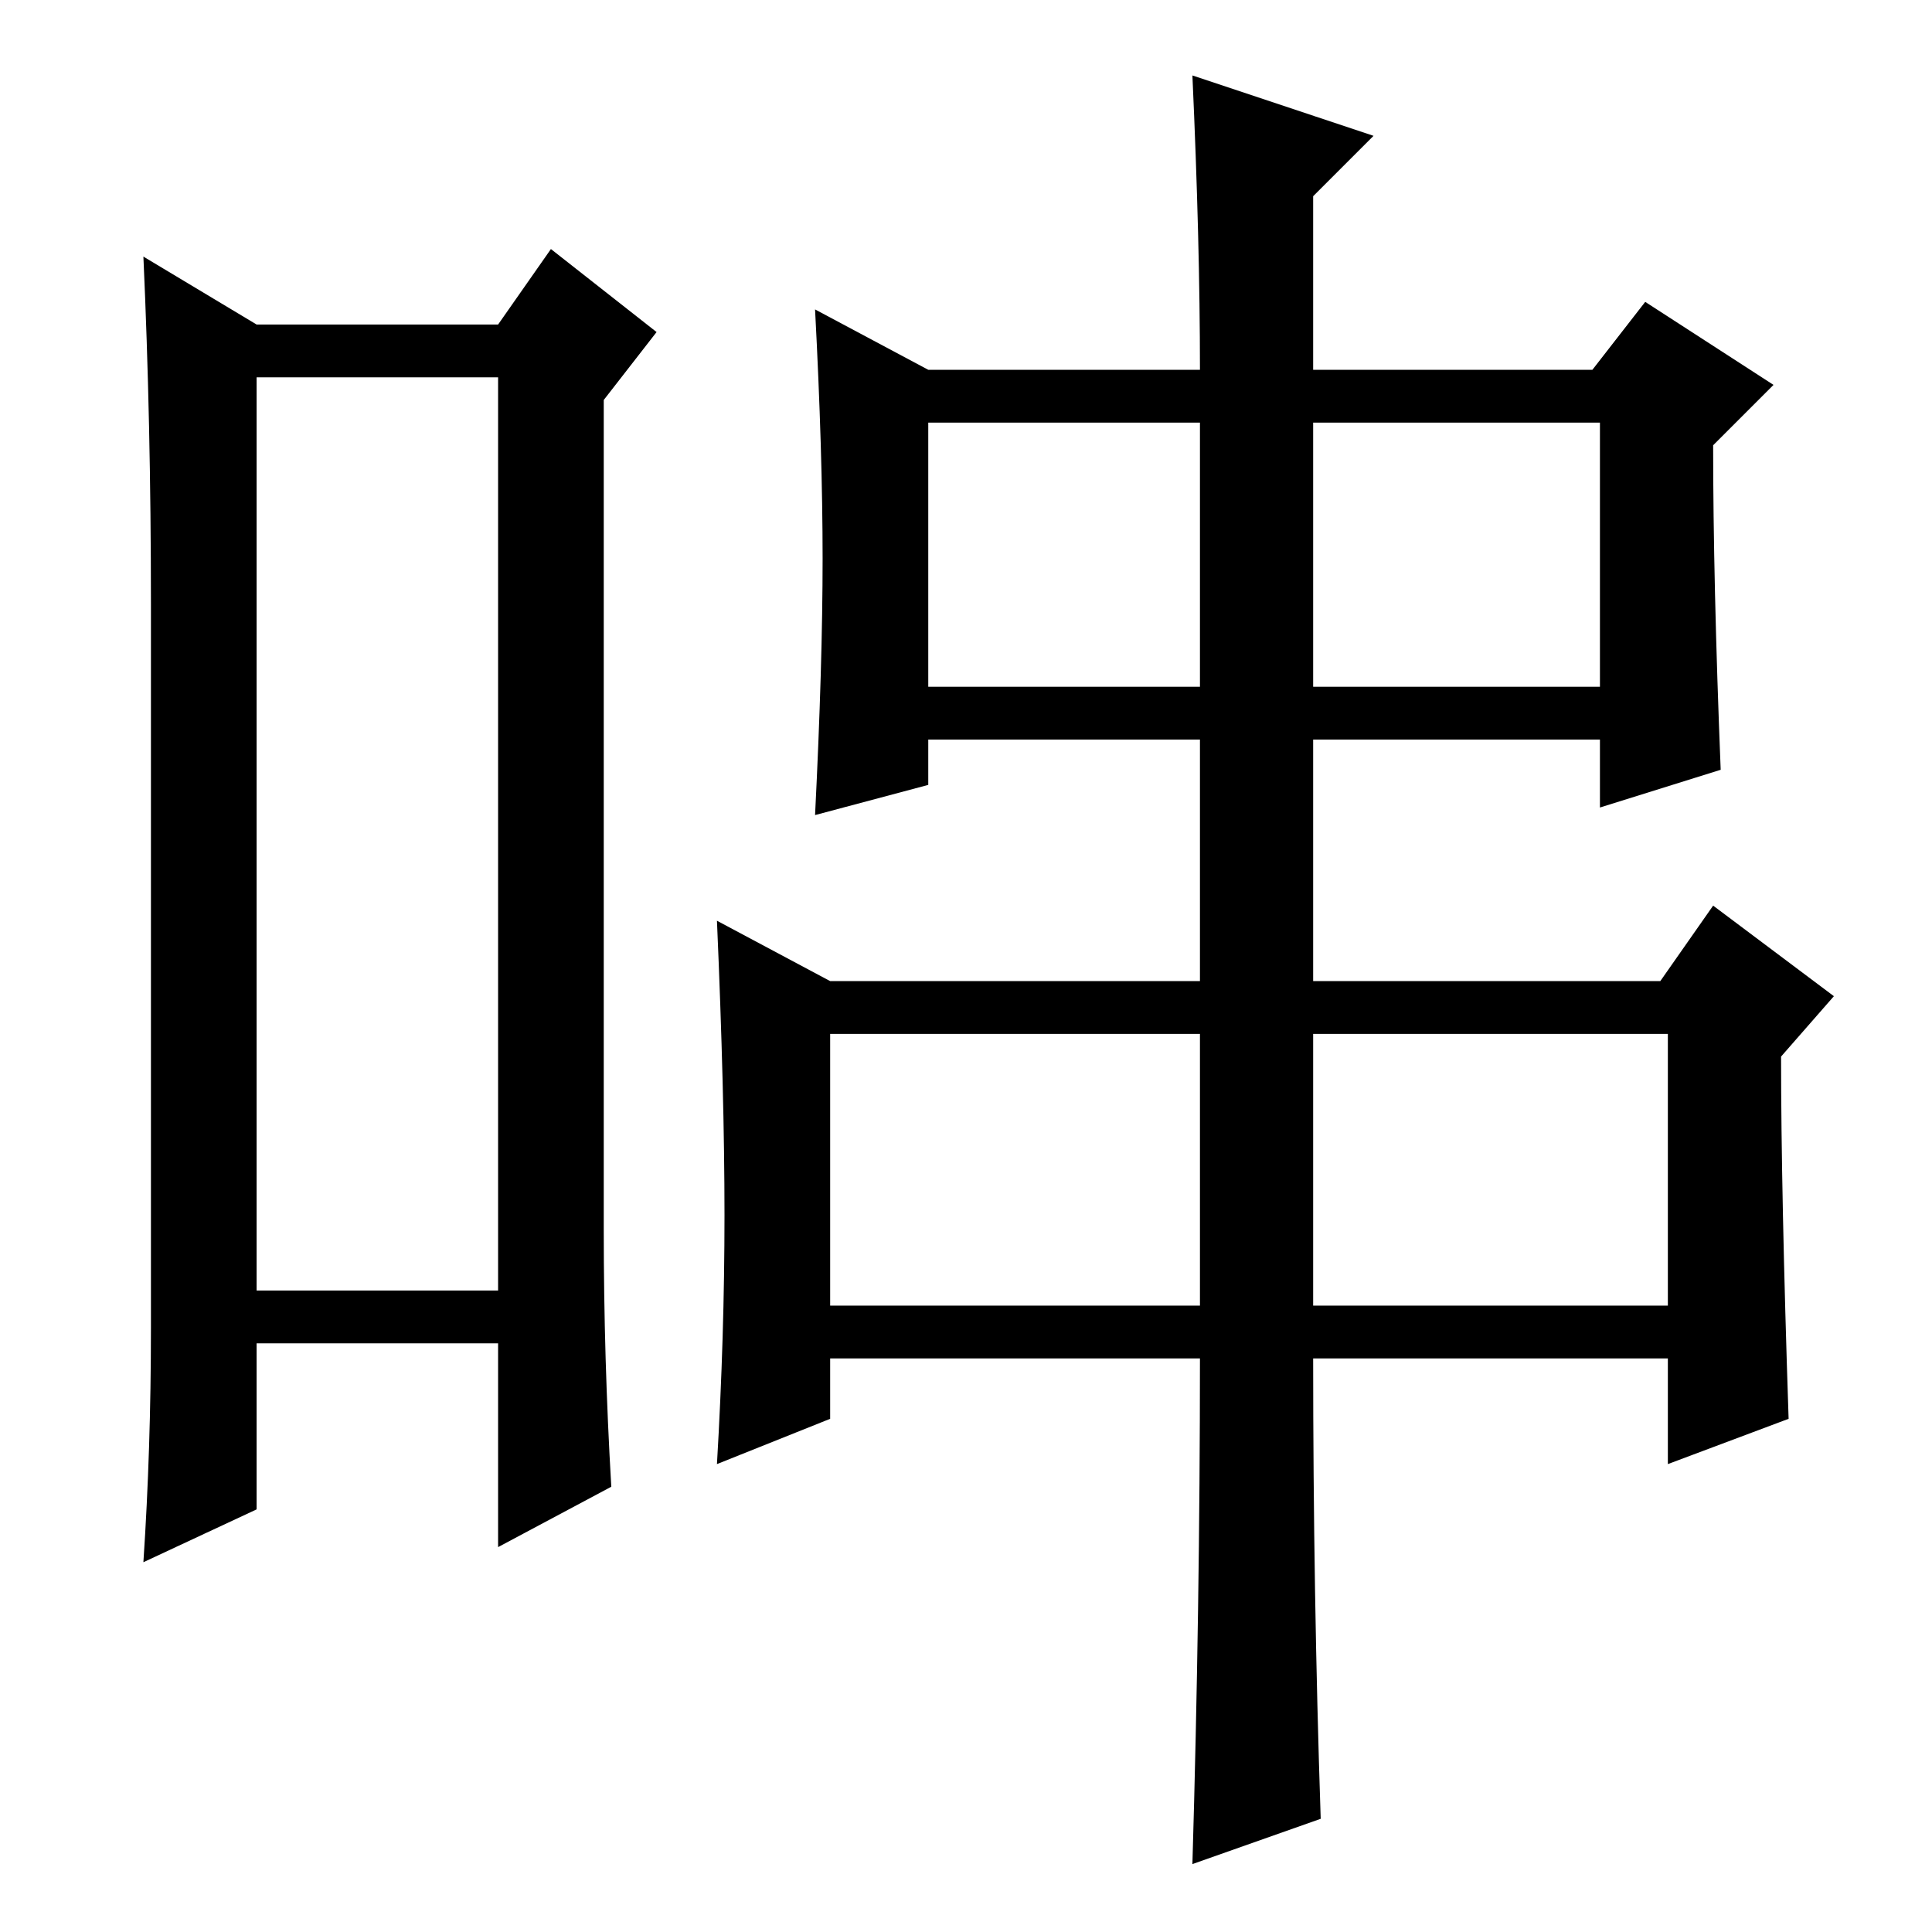 <?xml version="1.0" standalone="no"?>
<!DOCTYPE svg PUBLIC "-//W3C//DTD SVG 1.1//EN" "http://www.w3.org/Graphics/SVG/1.1/DTD/svg11.dtd" >
<svg xmlns="http://www.w3.org/2000/svg" xmlns:xlink="http://www.w3.org/1999/xlink" version="1.1" viewBox="0 -36 256 256">
  <g transform="matrix(1 0 0 -1 0 220)">
   <path fill="currentColor"
d="M34 206v-121h32v121h-32zM20 80v96q0 24 -1 46l15 -9h32l7 10l14 -11l-7 -9v-110q0 -17 1 -34l-15 -8v27h-32v-22l-15 -7q1 15 1 31zM174 83h47v36h-47v-36zM96 95q0 16 -1 39l15 -8h49v32h-36v-6l-15 -4q1 20 1 34t-1 33l15 -8h36q0 17 -1 39l24 -8l-8 -8v-23h37l7 9
l17 -11l-8 -8q0 -18 1 -43l-16 -5v9h-38v-32h46l7 10l16 -12l-7 -8q0 -18 1 -48l-16 -6v14h-47q0 -31 1 -61l-17 -6q1 34 1 67h-49v-8l-15 -6q1 17 1 33zM123 165h36v35h-36v-35zM174 165h38v35h-38v-35zM110 83h49v36h-49v-36z" />
  </g>

</svg>
